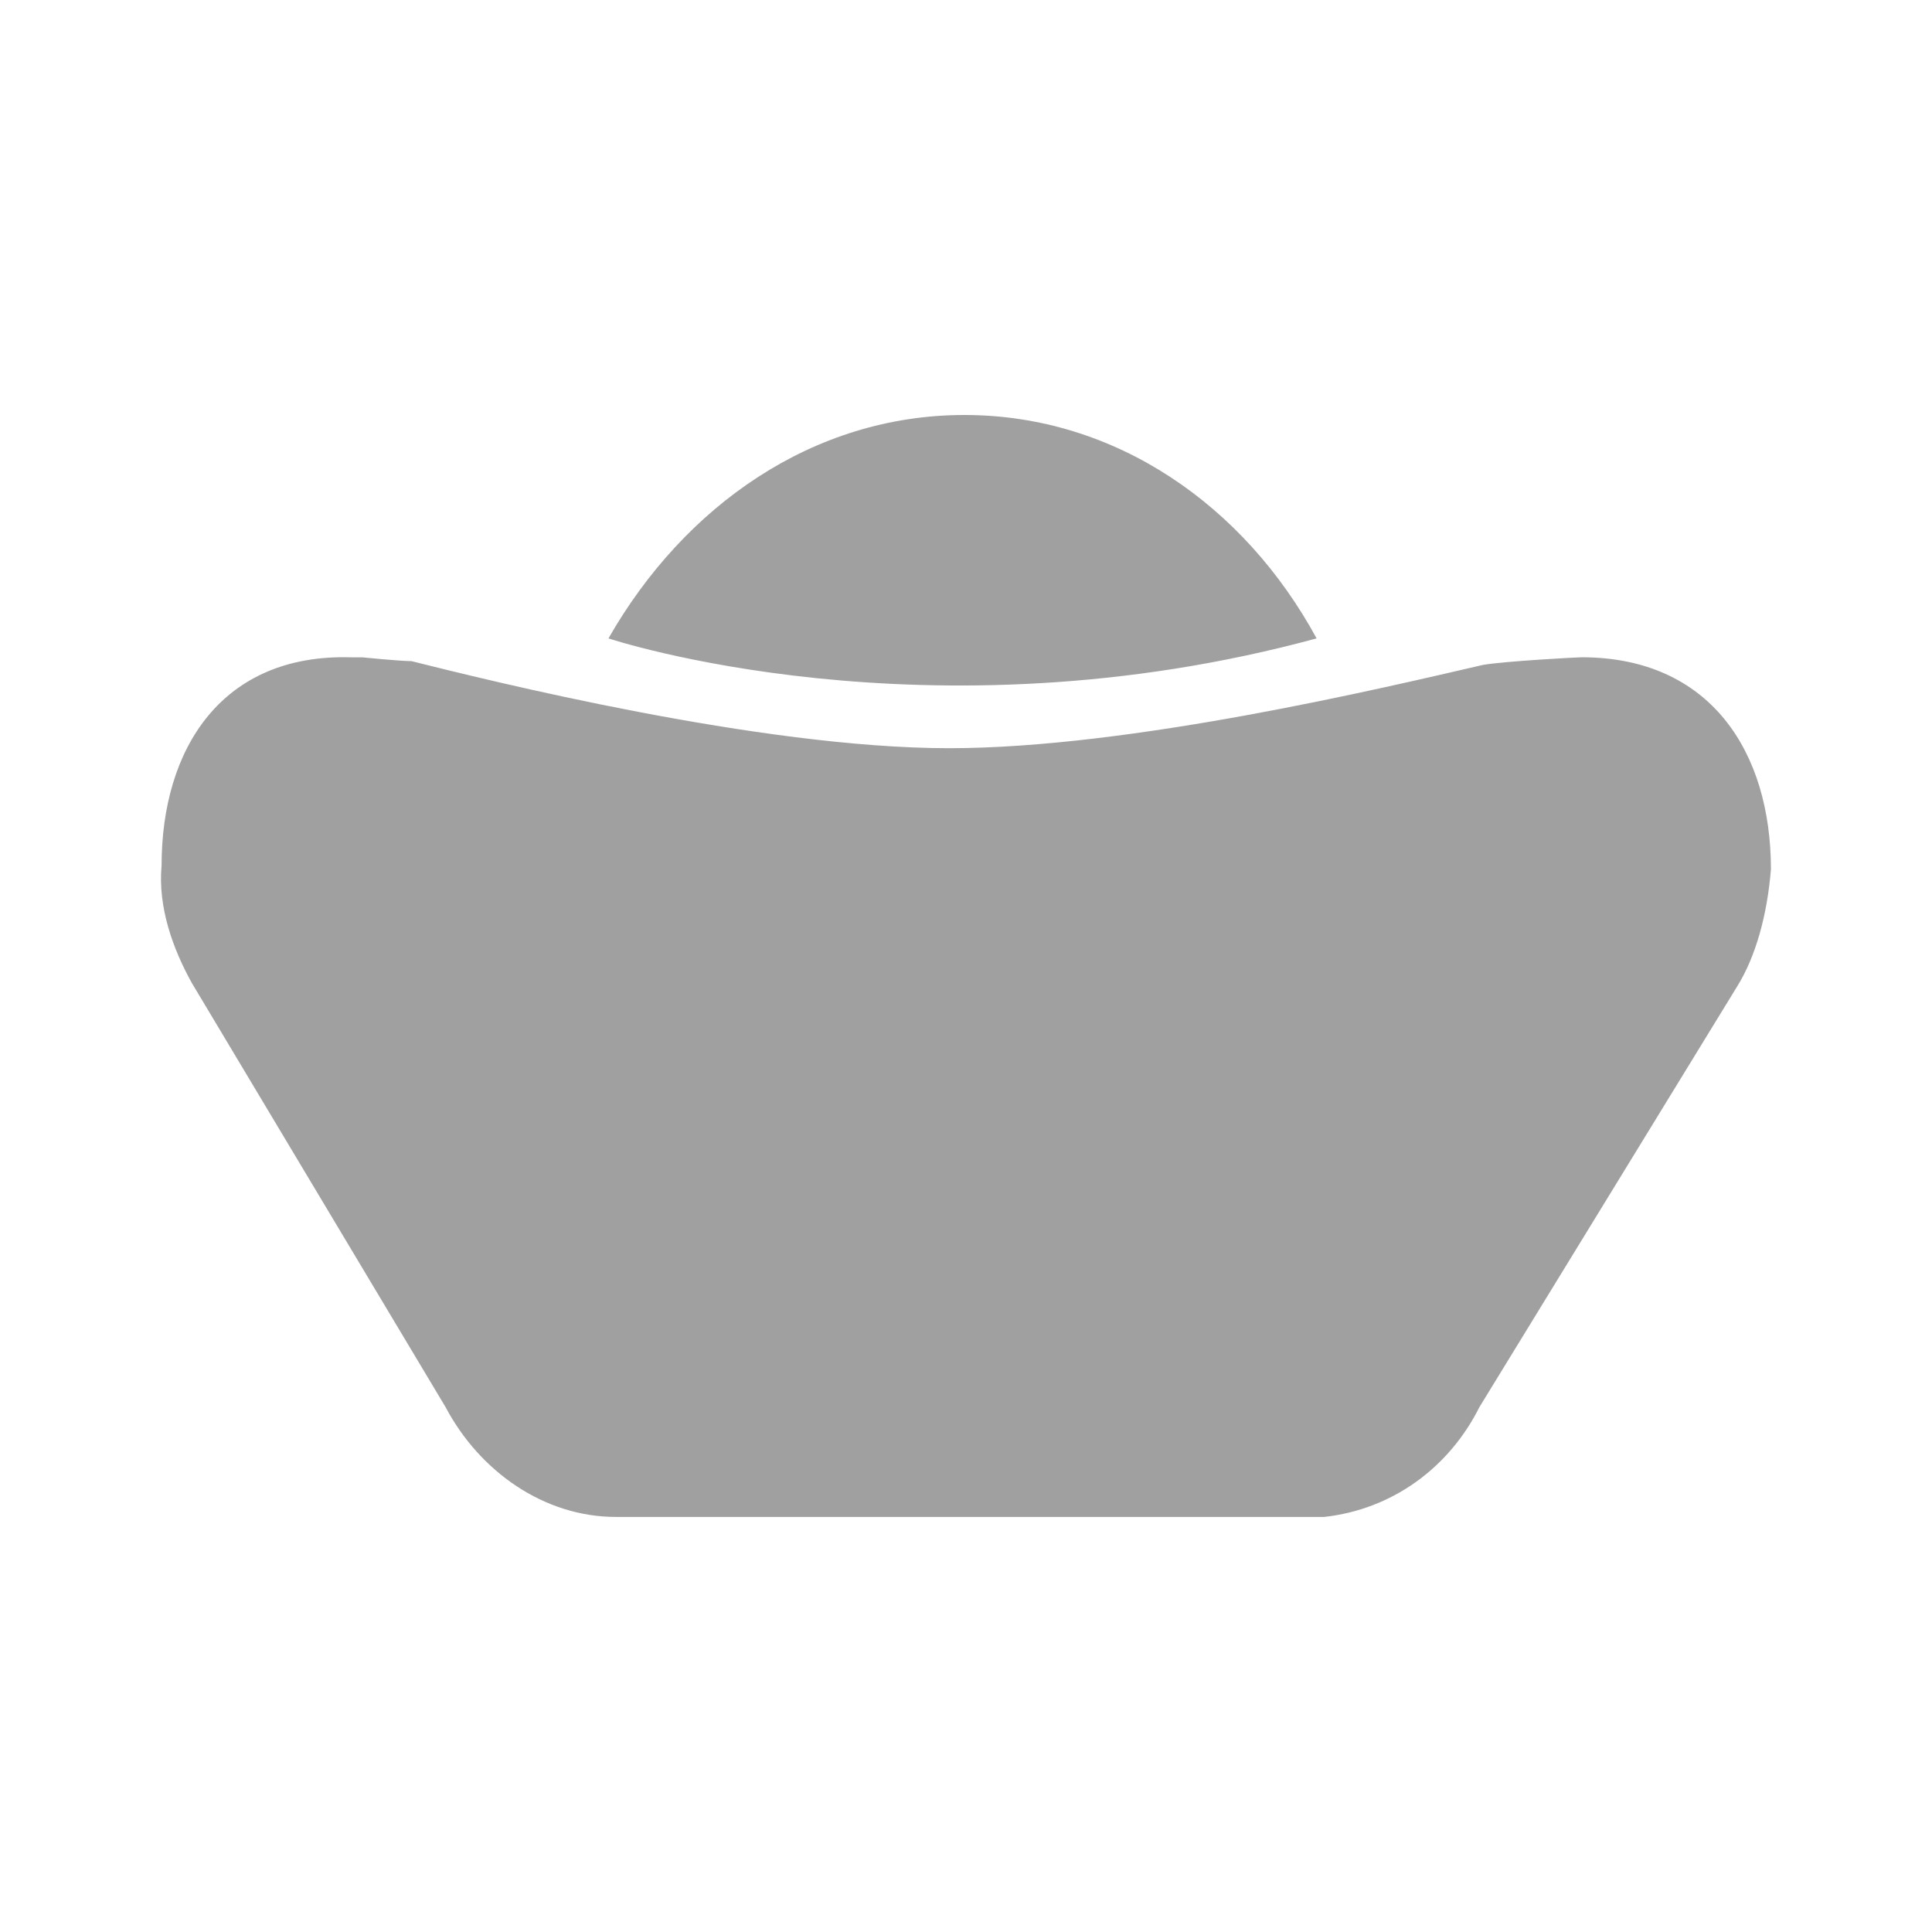 <?xml version="1.0" encoding="iso-8859-1"?>
<!-- Generator: Adobe Illustrator 19.0.0, SVG Export Plug-In . SVG Version: 6.00 Build 0)  -->
<svg version="1.1" id="&#x56FE;&#x5C42;_1" xmlns="http://www.w3.org/2000/svg" xmlns:xlink="http://www.w3.org/1999/xlink" x="0px"
	 y="0px" viewBox="0 0 30 30" style="enable-background:new 0 0 30 30;" xml:space="preserve">
<path id="XMLID_1754_" style="fill:#A0A0A0;" d="M282.158,3.242h-11.111l-6.944,8.333l12.5,13.889l12.5-13.889L282.158,3.242z
	 M283.541,12.559h-0.237c-0.354,0-0.33,0.068-0.502,0.271c-1.24,1.655-6.187,8.191-6.187,8.191
	c-0.003-0.008-0.005-0.019-0.008-0.028v0.028c0,0-4.953-6.535-6.192-8.191c-0.173-0.205-0.146-0.271-0.503-0.271h-0.239
	c-0.138,0-0.248-0.121-0.248-0.271v-1.351c0-0.15,0.112-0.271,0.248-0.271h2.477c0.136,0,0.332,0.019,0.495,0.271l3.963,5.486v0.021
	c0.003-0.006,0.005-0.016,0.008-0.019l3.957-5.489c0.163-0.251,0.36-0.271,0.497-0.271h2.473c0.136,0,0.247,0.121,0.244,0.273v1.351
	C283.788,12.436,283.678,12.559,283.541,12.559L283.541,12.559z M283.541,12.559"/>
<path id="XMLID_1750_" style="fill:#A0A0A0;" d="M14.975,6.444c2.352,0,4.351,1.411,5.469,3.469c-6.057,1.646-10.996,0-10.996,0
	C10.624,7.856,12.623,6.444,14.975,6.444L14.975,6.444z M26.971,15.323l-3.999,6.527c-0.471,0.941-1.352,1.588-2.411,1.705H9.565
	c-1.117,0-2.117-0.706-2.646-1.705l-3.94-6.586c-0.294-0.529-0.529-1.176-0.47-1.823c0-1.823,0.941-3.293,2.94-3.234h0.176
	c0,0,0.588,0.059,0.764,0.059c1.176,0.294,5.41,1.352,8.35,1.352c2.823,0,6.762-0.941,8.291-1.294
	c0.353-0.059,1.47-0.118,1.529-0.118c1.999,0,2.94,1.47,2.94,3.293C27.441,14.206,27.265,14.853,26.971,15.323L26.971,15.323z
	 M26.971,15.323"/>
<path id="XMLID_1737_" style="fill:#A0A0A0;" d="M205.407,22.729c-0.764-1.529-1.529-5.096-2.357-6.624
	c-0.255-0.51-0.637-0.764-1.21-0.764h-4.013c-0.573,0-0.955,0.255-1.21,0.701c-0.764,1.529-1.592,5.096-2.357,6.624
	c-0.509,0.956,0.064,2.166,1.274,2.166c1.529-0.064,2.548,0,4.077,0h4.522c0.191,0,0.446,0,0.637-0.064
	C205.47,24.449,205.789,23.557,205.407,22.729L205.407,22.729z M198.273,13.302c0.764-0.318,1.019-1.21,0.637-2.038
	c-0.764-1.529-1.529-5.096-2.357-6.624c-0.255-0.51-0.637-0.764-1.21-0.764h-4.522c-0.573,0-0.955,0.255-1.21,0.701
	c-0.764,1.529-1.592,5.096-2.357,6.624c-0.51,0.955,0.064,2.166,1.274,2.166c1.529-0.064,3.057,0,4.586,0h4.523
	C197.827,13.366,198.018,13.366,198.273,13.302L198.273,13.302z M189.546,16.105c-0.255-0.51-0.637-0.764-1.21-0.764h-4.013
	c-0.573,0-0.955,0.255-1.21,0.701c-0.764,1.529-1.592,5.096-2.357,6.624c-0.51,0.956,0.064,2.166,1.274,2.166
	c1.529-0.064,3.057,0,4.586,0h4.013c0.191,0,0.446,0,0.637-0.064c0.764-0.319,1.019-1.21,0.637-2.038
	C191.139,21.2,190.374,17.633,189.546,16.105L189.546,16.105z M189.546,16.105"/>
</svg>
